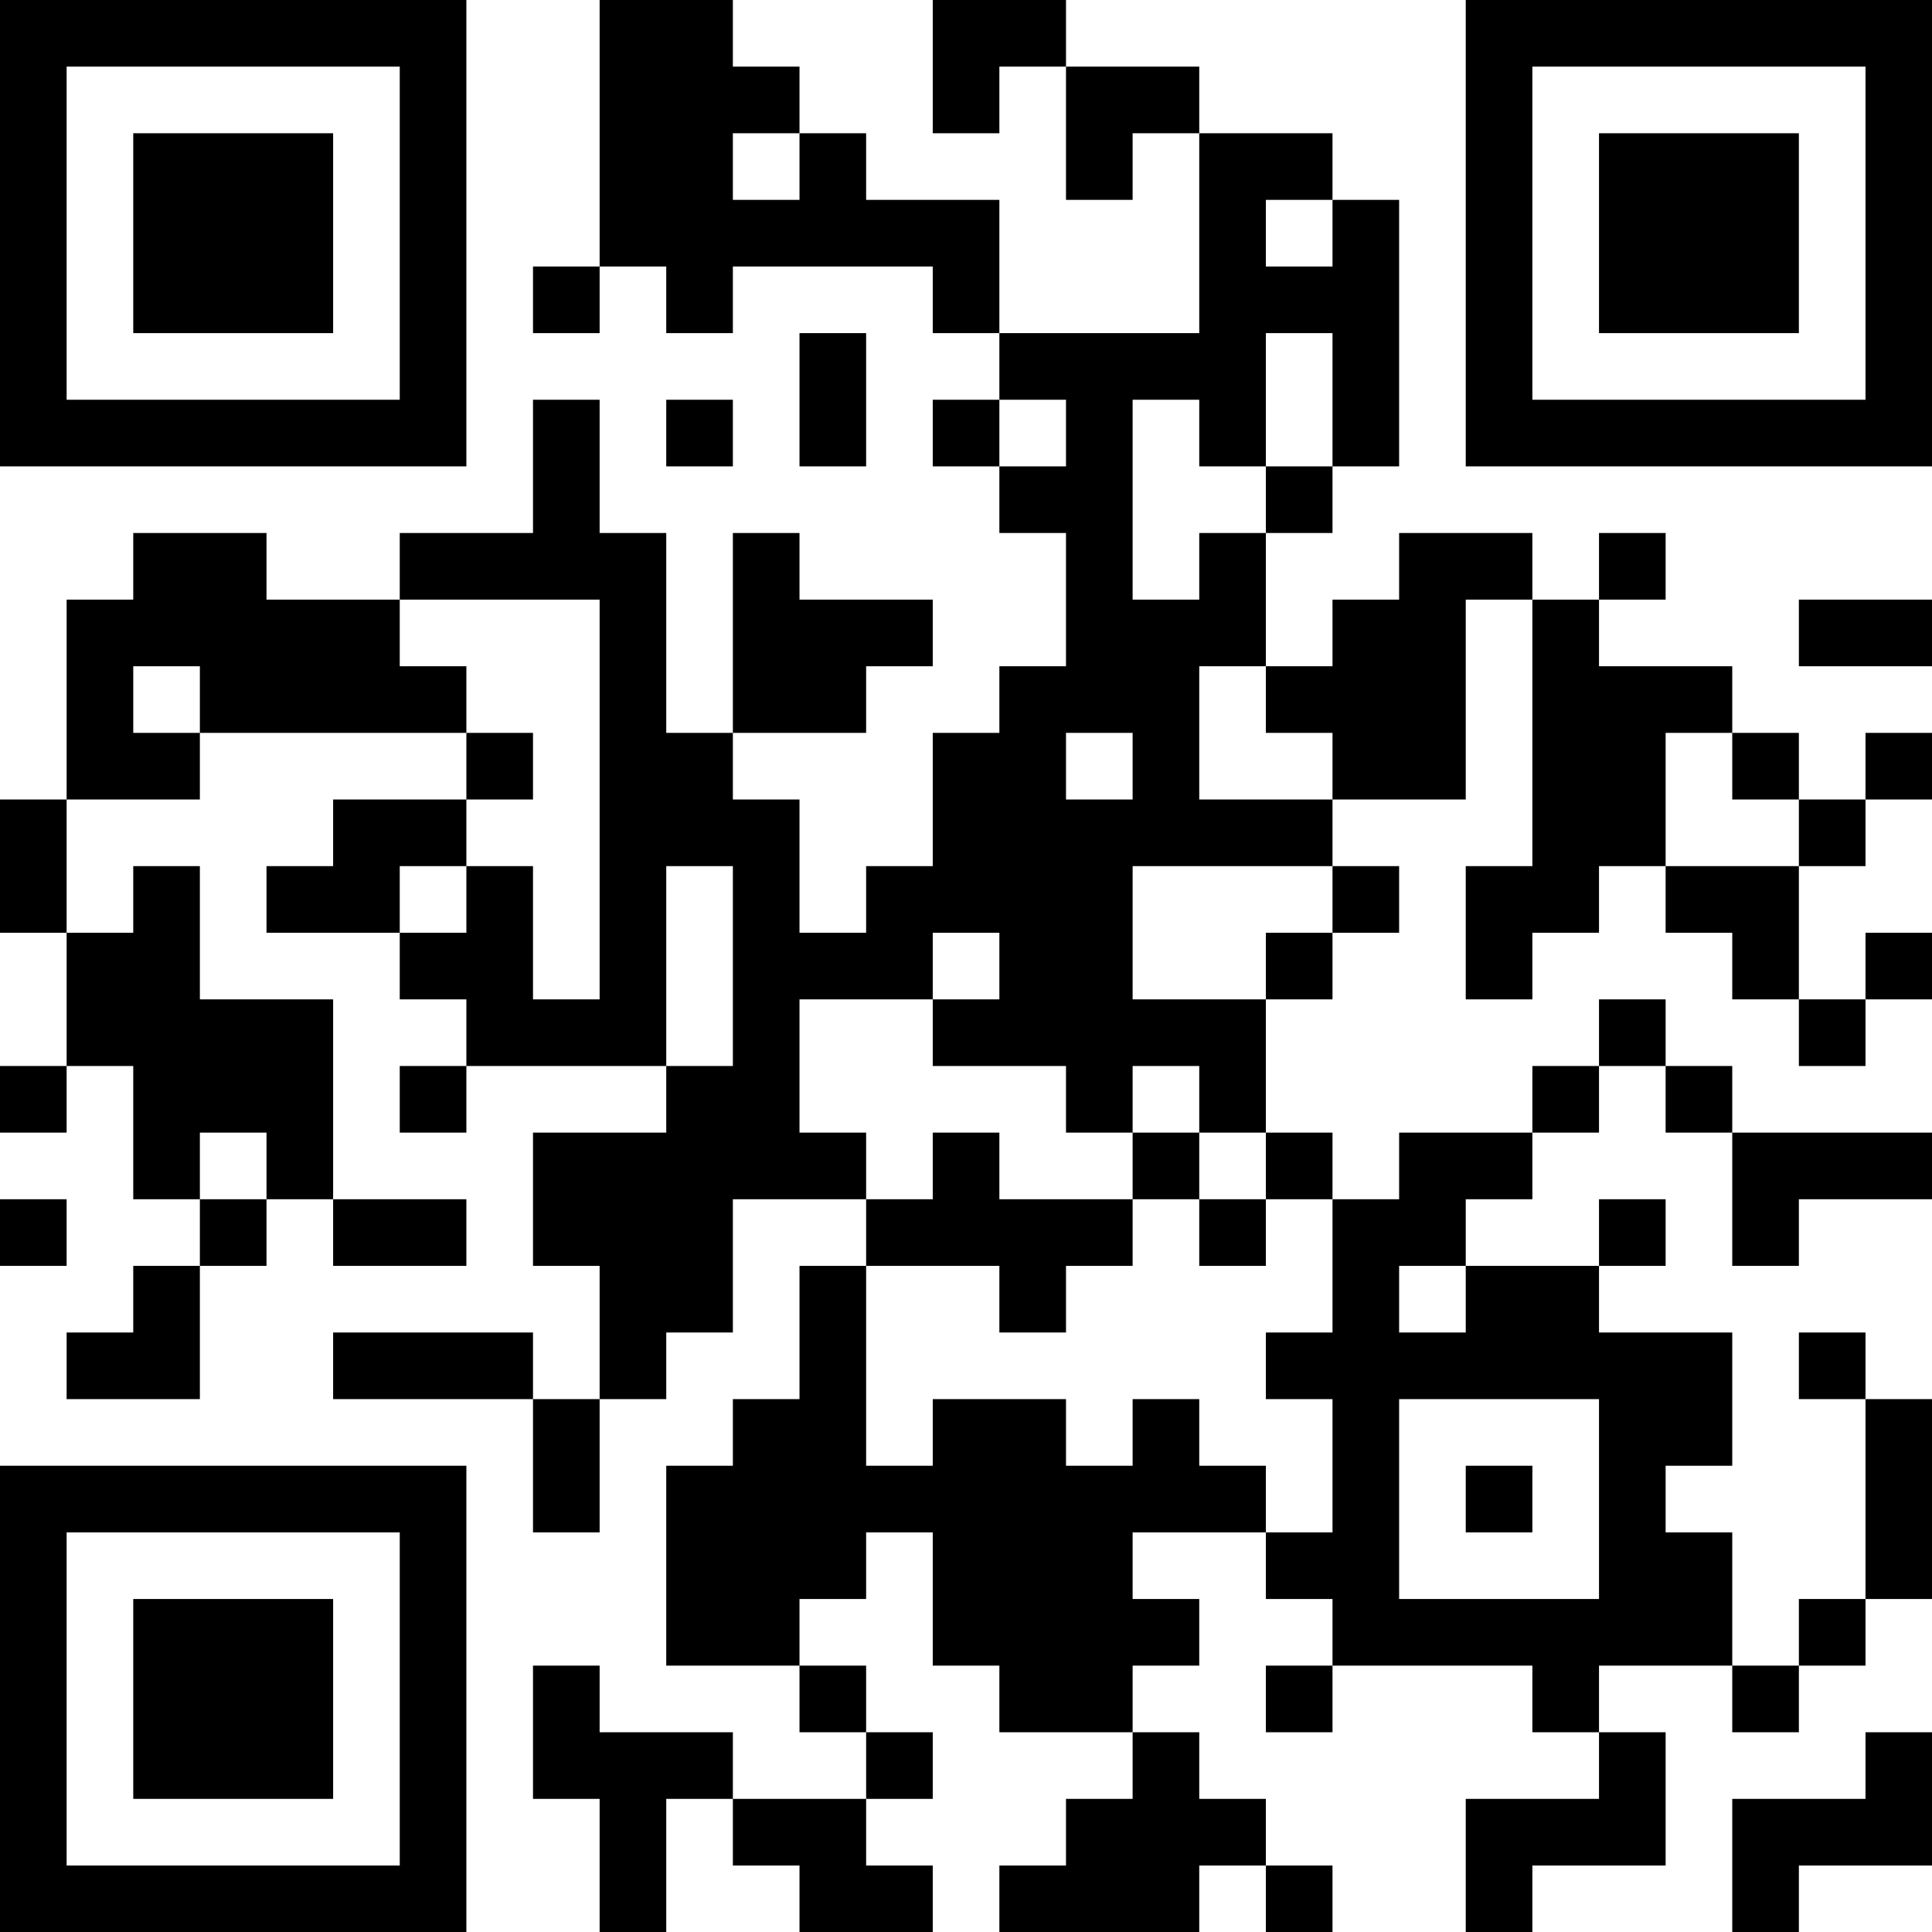 <?xml version="1.0" encoding="UTF-8"?>
<svg xmlns="http://www.w3.org/2000/svg" version="1.1" width="200" height="200" viewBox="0 0 200 200"><rect x="0" y="0" width="200" height="200" fill="#ffffff"/><g transform="scale(6.897)"><g transform="translate(0,0)"><path fill-rule="evenodd" d="M9 0L9 4L8 4L8 5L9 5L9 4L10 4L10 5L11 5L11 4L14 4L14 5L15 5L15 6L14 6L14 7L15 7L15 8L16 8L16 10L15 10L15 11L14 11L14 13L13 13L13 14L12 14L12 12L11 12L11 11L13 11L13 10L14 10L14 9L12 9L12 8L11 8L11 11L10 11L10 8L9 8L9 6L8 6L8 8L6 8L6 9L4 9L4 8L2 8L2 9L1 9L1 12L0 12L0 14L1 14L1 16L0 16L0 17L1 17L1 16L2 16L2 18L3 18L3 19L2 19L2 20L1 20L1 21L3 21L3 19L4 19L4 18L5 18L5 19L7 19L7 18L5 18L5 15L3 15L3 13L2 13L2 14L1 14L1 12L3 12L3 11L7 11L7 12L5 12L5 13L4 13L4 14L6 14L6 15L7 15L7 16L6 16L6 17L7 17L7 16L10 16L10 17L8 17L8 19L9 19L9 21L8 21L8 20L5 20L5 21L8 21L8 23L9 23L9 21L10 21L10 20L11 20L11 18L13 18L13 19L12 19L12 21L11 21L11 22L10 22L10 25L12 25L12 26L13 26L13 27L11 27L11 26L9 26L9 25L8 25L8 27L9 27L9 29L10 29L10 27L11 27L11 28L12 28L12 29L14 29L14 28L13 28L13 27L14 27L14 26L13 26L13 25L12 25L12 24L13 24L13 23L14 23L14 25L15 25L15 26L17 26L17 27L16 27L16 28L15 28L15 29L18 29L18 28L19 28L19 29L20 29L20 28L19 28L19 27L18 27L18 26L17 26L17 25L18 25L18 24L17 24L17 23L19 23L19 24L20 24L20 25L19 25L19 26L20 26L20 25L23 25L23 26L24 26L24 27L22 27L22 29L23 29L23 28L25 28L25 26L24 26L24 25L26 25L26 26L27 26L27 25L28 25L28 24L29 24L29 21L28 21L28 20L27 20L27 21L28 21L28 24L27 24L27 25L26 25L26 23L25 23L25 22L26 22L26 20L24 20L24 19L25 19L25 18L24 18L24 19L22 19L22 18L23 18L23 17L24 17L24 16L25 16L25 17L26 17L26 19L27 19L27 18L29 18L29 17L26 17L26 16L25 16L25 15L24 15L24 16L23 16L23 17L21 17L21 18L20 18L20 17L19 17L19 15L20 15L20 14L21 14L21 13L20 13L20 12L22 12L22 9L23 9L23 13L22 13L22 15L23 15L23 14L24 14L24 13L25 13L25 14L26 14L26 15L27 15L27 16L28 16L28 15L29 15L29 14L28 14L28 15L27 15L27 13L28 13L28 12L29 12L29 11L28 11L28 12L27 12L27 11L26 11L26 10L24 10L24 9L25 9L25 8L24 8L24 9L23 9L23 8L21 8L21 9L20 9L20 10L19 10L19 8L20 8L20 7L21 7L21 3L20 3L20 2L18 2L18 1L16 1L16 0L14 0L14 2L15 2L15 1L16 1L16 3L17 3L17 2L18 2L18 5L15 5L15 3L13 3L13 2L12 2L12 1L11 1L11 0ZM11 2L11 3L12 3L12 2ZM19 3L19 4L20 4L20 3ZM12 5L12 7L13 7L13 5ZM19 5L19 7L18 7L18 6L17 6L17 9L18 9L18 8L19 8L19 7L20 7L20 5ZM10 6L10 7L11 7L11 6ZM15 6L15 7L16 7L16 6ZM6 9L6 10L7 10L7 11L8 11L8 12L7 12L7 13L6 13L6 14L7 14L7 13L8 13L8 15L9 15L9 9ZM27 9L27 10L29 10L29 9ZM2 10L2 11L3 11L3 10ZM18 10L18 12L20 12L20 11L19 11L19 10ZM16 11L16 12L17 12L17 11ZM25 11L25 13L27 13L27 12L26 12L26 11ZM10 13L10 16L11 16L11 13ZM17 13L17 15L19 15L19 14L20 14L20 13ZM14 14L14 15L12 15L12 17L13 17L13 18L14 18L14 17L15 17L15 18L17 18L17 19L16 19L16 20L15 20L15 19L13 19L13 22L14 22L14 21L16 21L16 22L17 22L17 21L18 21L18 22L19 22L19 23L20 23L20 21L19 21L19 20L20 20L20 18L19 18L19 17L18 17L18 16L17 16L17 17L16 17L16 16L14 16L14 15L15 15L15 14ZM3 17L3 18L4 18L4 17ZM17 17L17 18L18 18L18 19L19 19L19 18L18 18L18 17ZM0 18L0 19L1 19L1 18ZM21 19L21 20L22 20L22 19ZM21 21L21 24L24 24L24 21ZM22 22L22 23L23 23L23 22ZM28 26L28 27L26 27L26 29L27 29L27 28L29 28L29 26ZM0 0L0 7L7 7L7 0ZM1 1L1 6L6 6L6 1ZM2 2L2 5L5 5L5 2ZM22 0L22 7L29 7L29 0ZM23 1L23 6L28 6L28 1ZM24 2L24 5L27 5L27 2ZM0 22L0 29L7 29L7 22ZM1 23L1 28L6 28L6 23ZM2 24L2 27L5 27L5 24Z" fill="#000000"/></g></g></svg>
